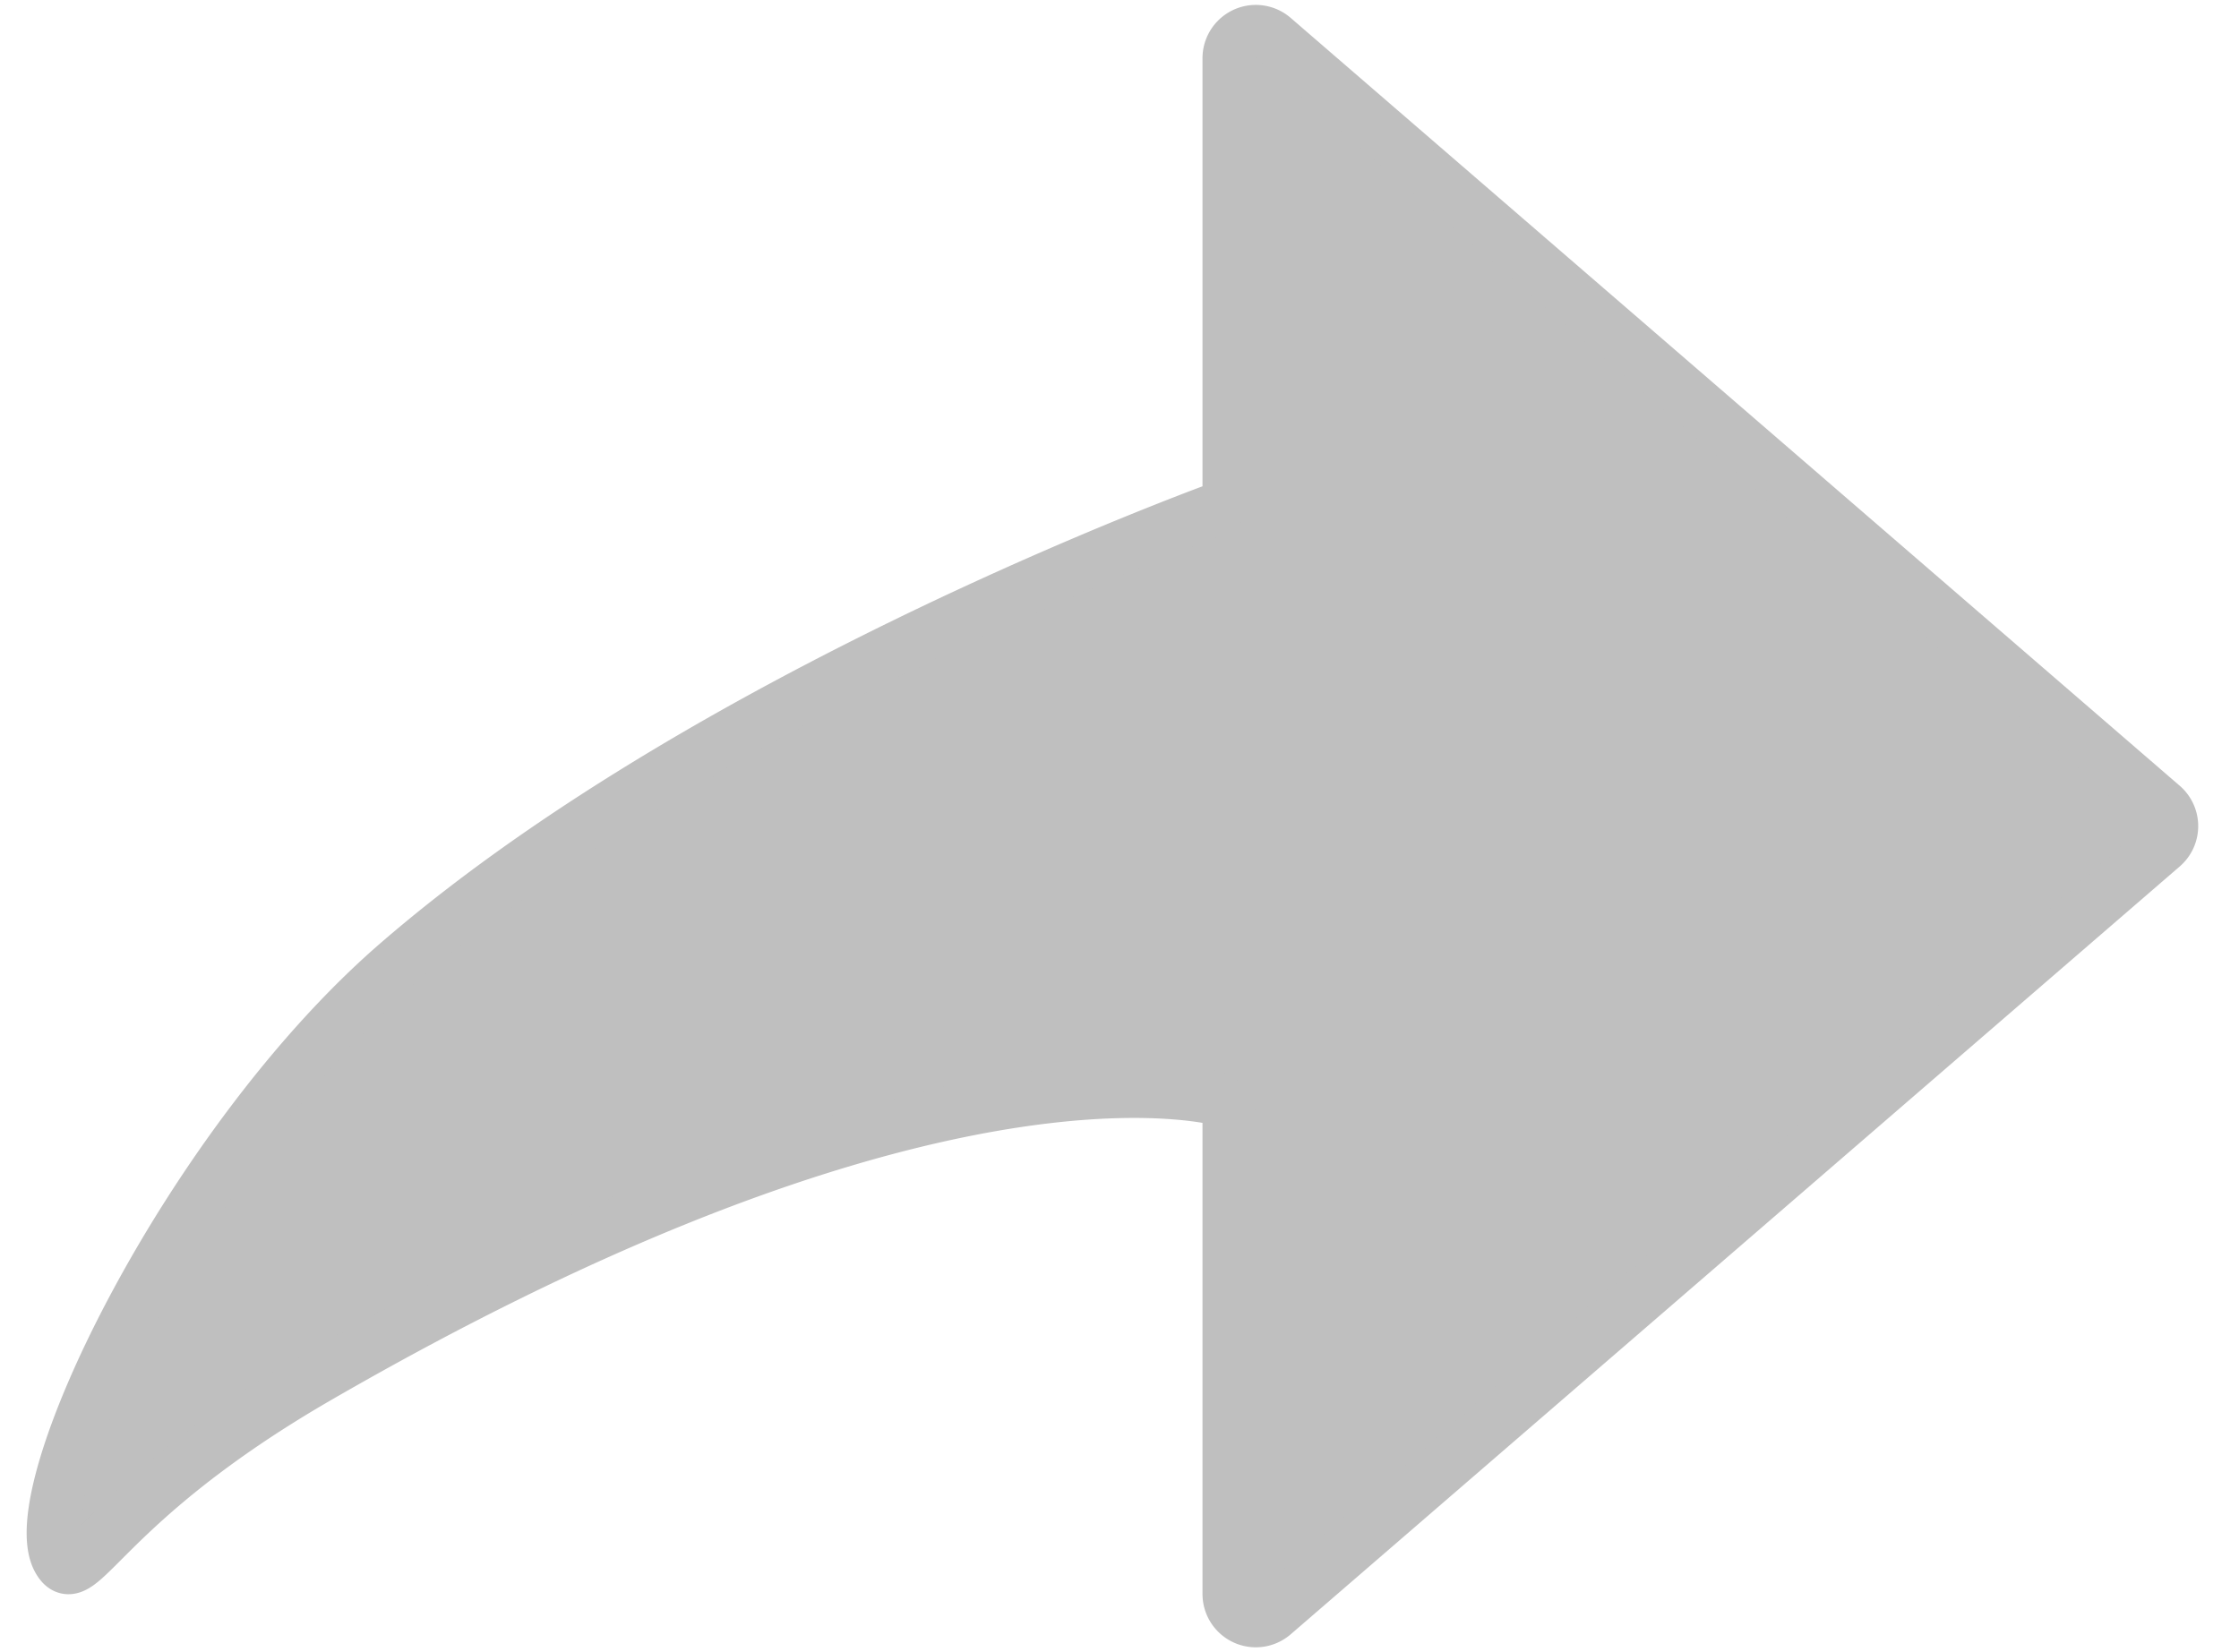 <svg width="42" height="31" fill="none" xmlns="http://www.w3.org/2000/svg"><path d="M23.884.714l16.678 14.408a.5.5 0 010 .756L23.884 30.286a.5.5 0 01-.827-.379v-8.88c0-.215-.136-.402-.348-.44-1.338-.242-6.592-.618-16.743 5.246-4.07 2.352-4.472 4.084-4.857 3.445-.744-1.233 2.42-7.791 6.345-11.195 5.313-4.605 13.55-7.842 15.279-8.491a.5.5 0 00.324-.472V1.093a.5.5 0 01.827-.379z" fill="#BFBFBF" stroke="#BFBFBF"/></svg>